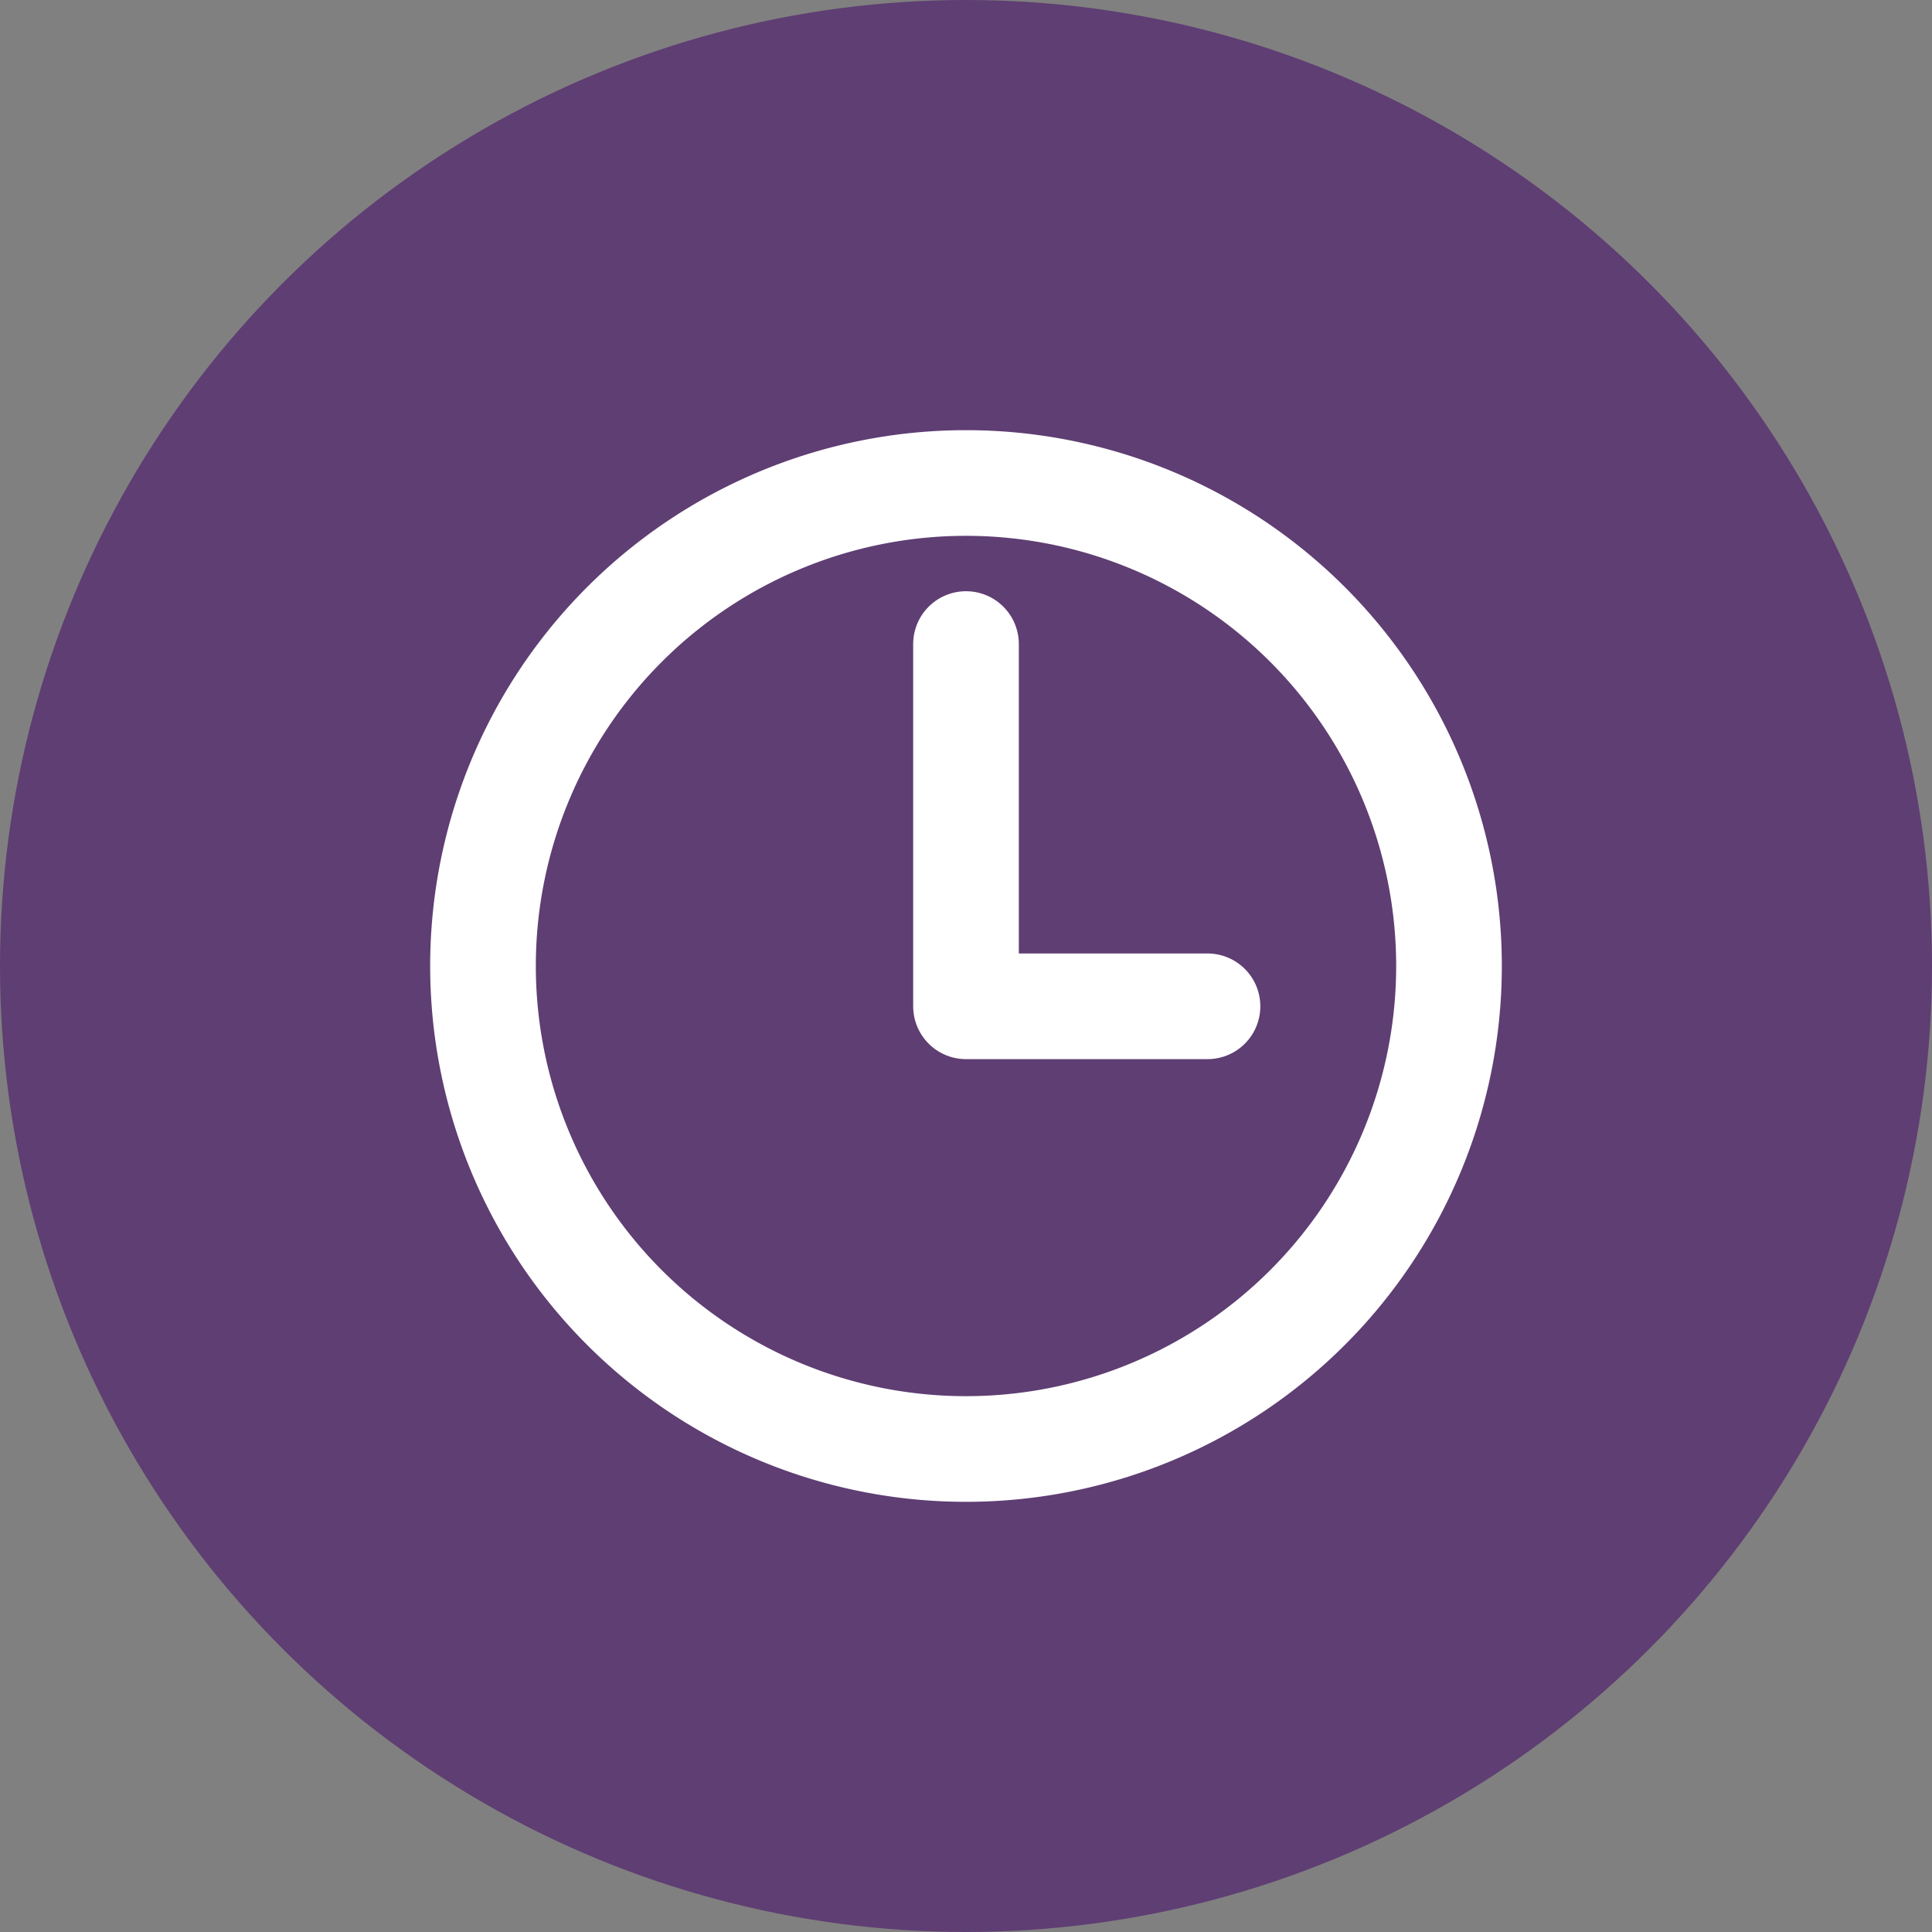 <svg xmlns="http://www.w3.org/2000/svg" viewBox="0 0 128 128"><rect x="0" y="0" width="128" height="128" fill="#808080" stroke="none"/><defs><style>.cls-1{fill:#5f3e73;}.cls-2,.cls-3{fill:none;stroke:#fff;stroke-width:7px;}.cls-2{stroke-miterlimit:10;}.cls-3{stroke-linecap:round;stroke-linejoin:round;}</style></defs><g id="Camada_2" data-name="Camada 2"><g id="Camada_1-2" data-name="Camada 1"><circle class="cls-1" cx="64" cy="64" r="64"/><path class="cls-2" d="M64,32A32,32,0,1,0,96,64,32,32,0,0,0,64,32Z"/><polyline class="cls-3" points="64 42.67 64 66.67 80 66.67"/></g></g></svg>